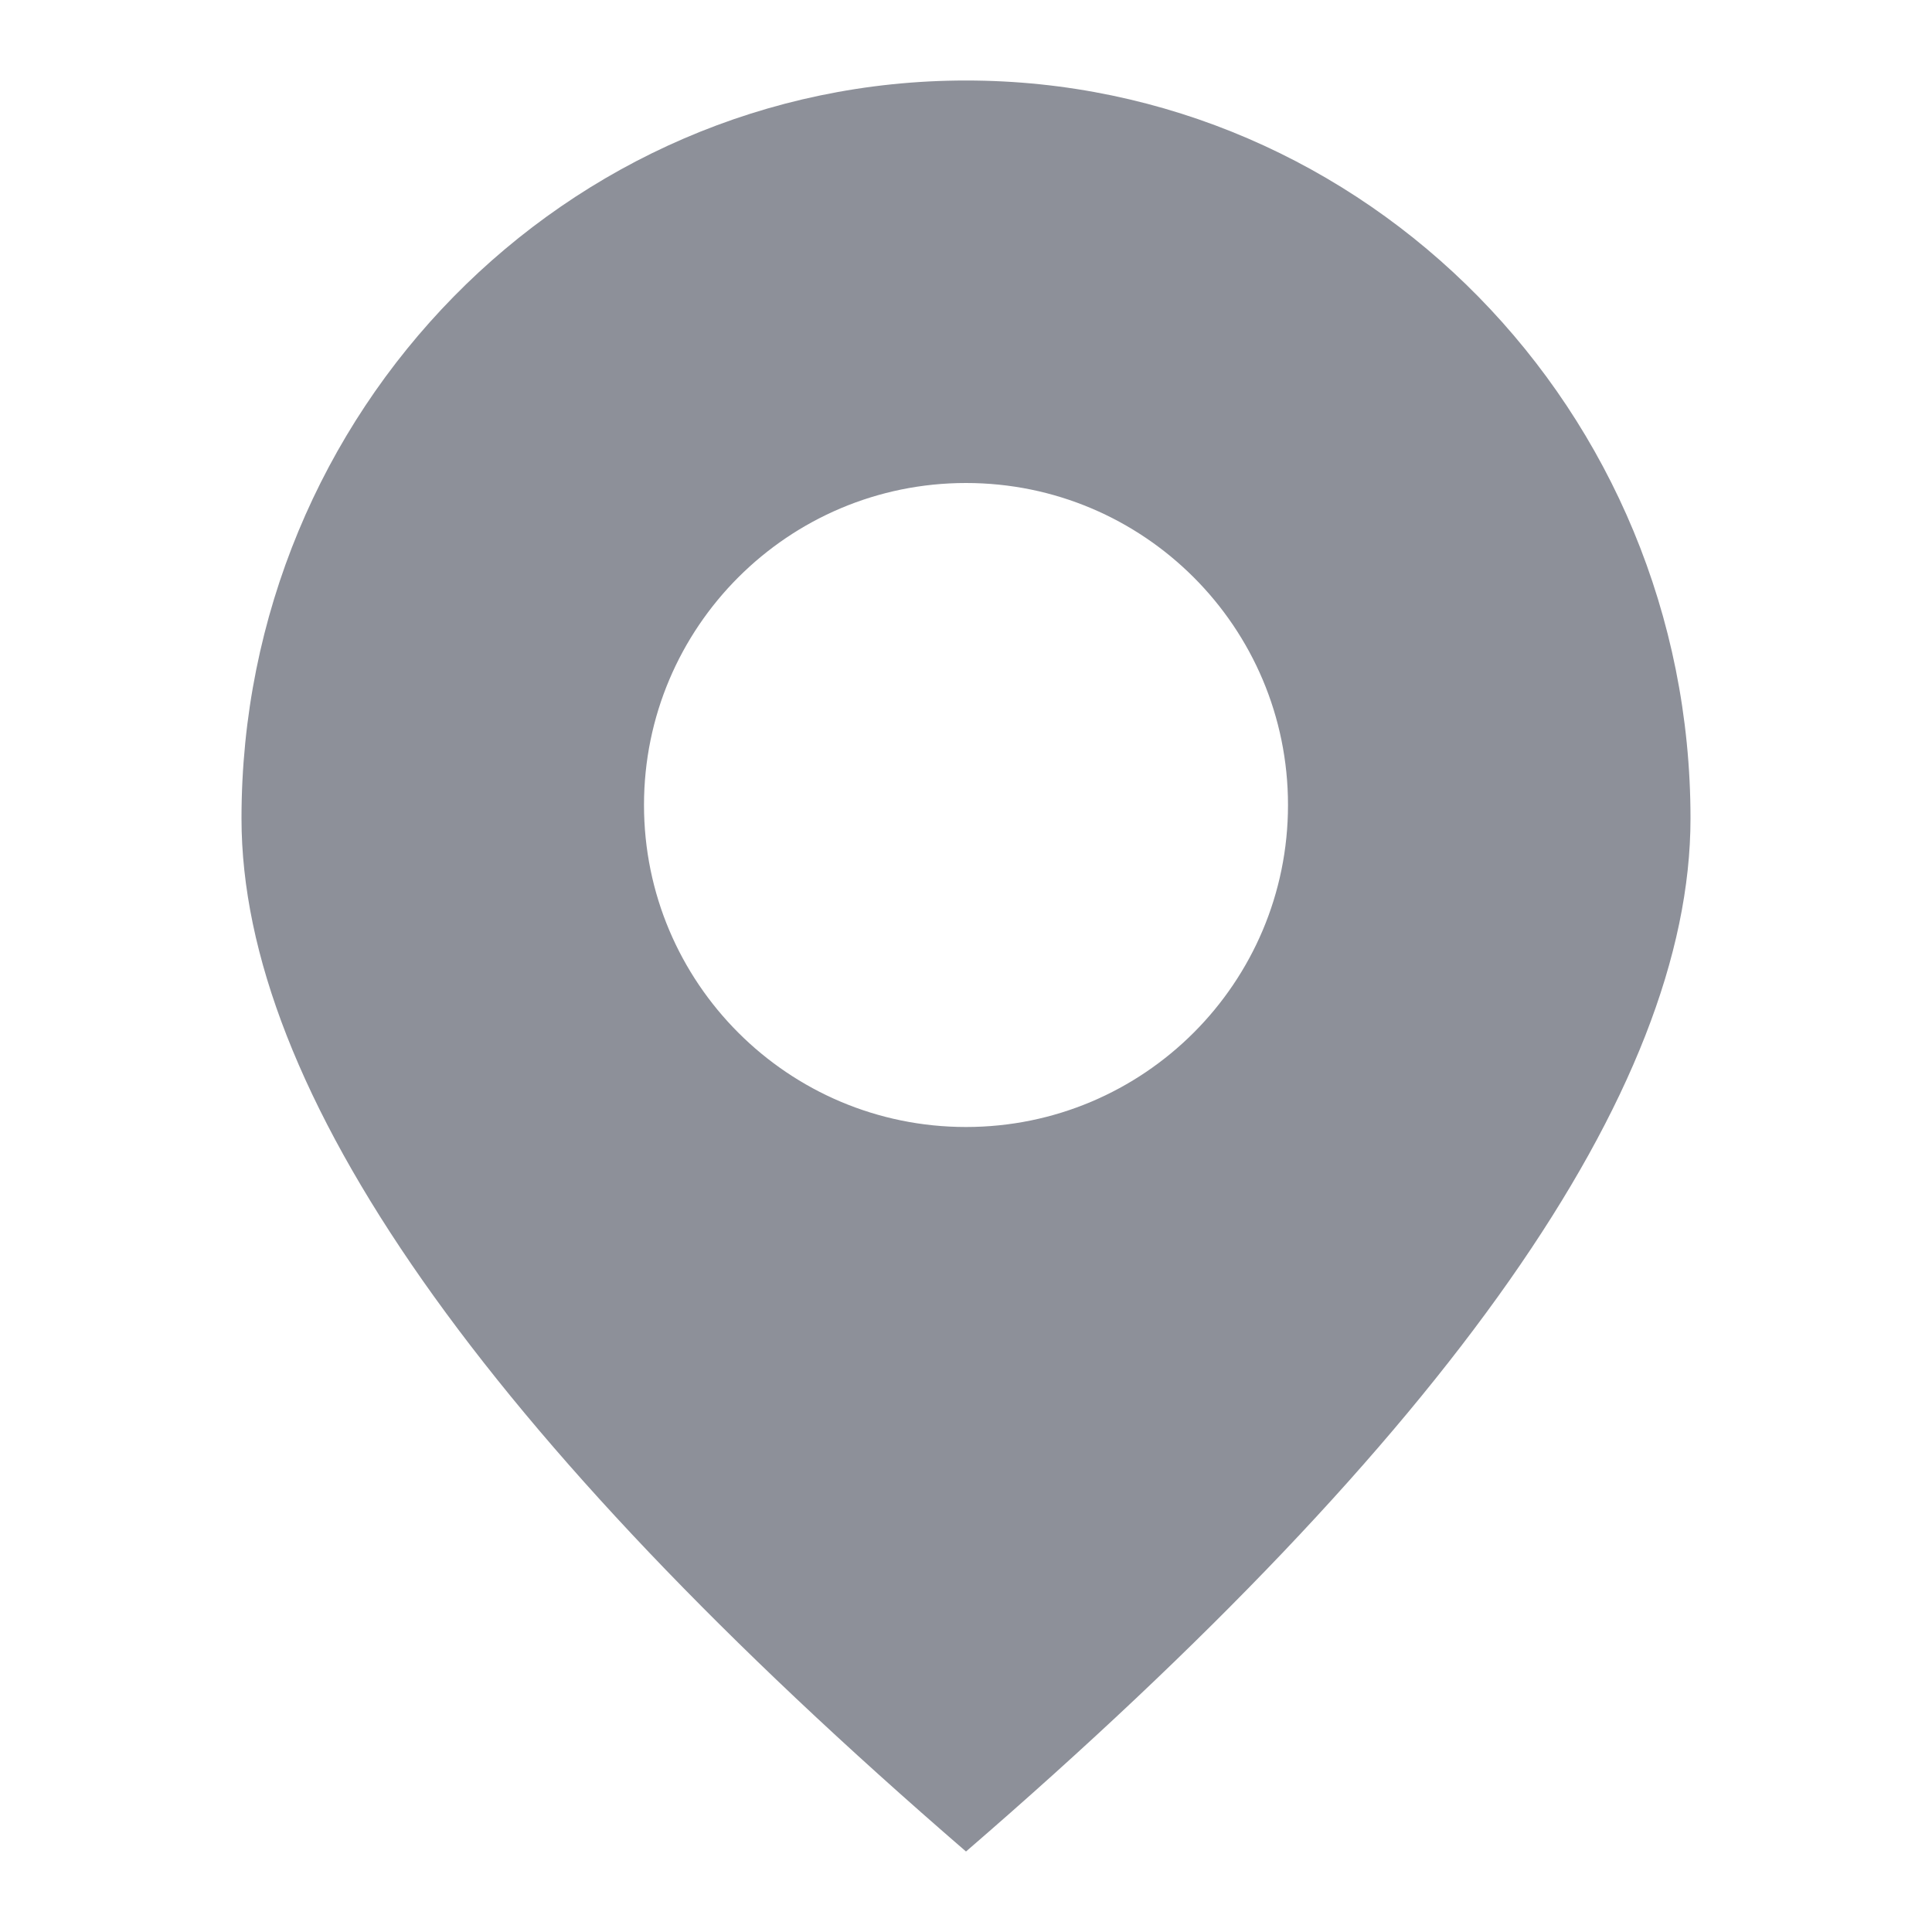 <svg xmlns="http://www.w3.org/2000/svg" width="24" height="24" viewBox="0 0 24 24">
  <path fill="#8D9099" fill-rule="evenodd" d="M12,23 C6,17.82 3,13.542 3,10.167 C3,5.104 7.029,1 12,1 C16.971,1 21,5.104 21,10.167 C21,13.542 18,17.82 12,23 Z M12,14 C14.209,14 16,12.209 16,10 C16,7.791 14.209,6 12,6 C9.791,6 8,7.791 8,10 C8,12.209 9.791,14 12,14 Z"/>
</svg>

